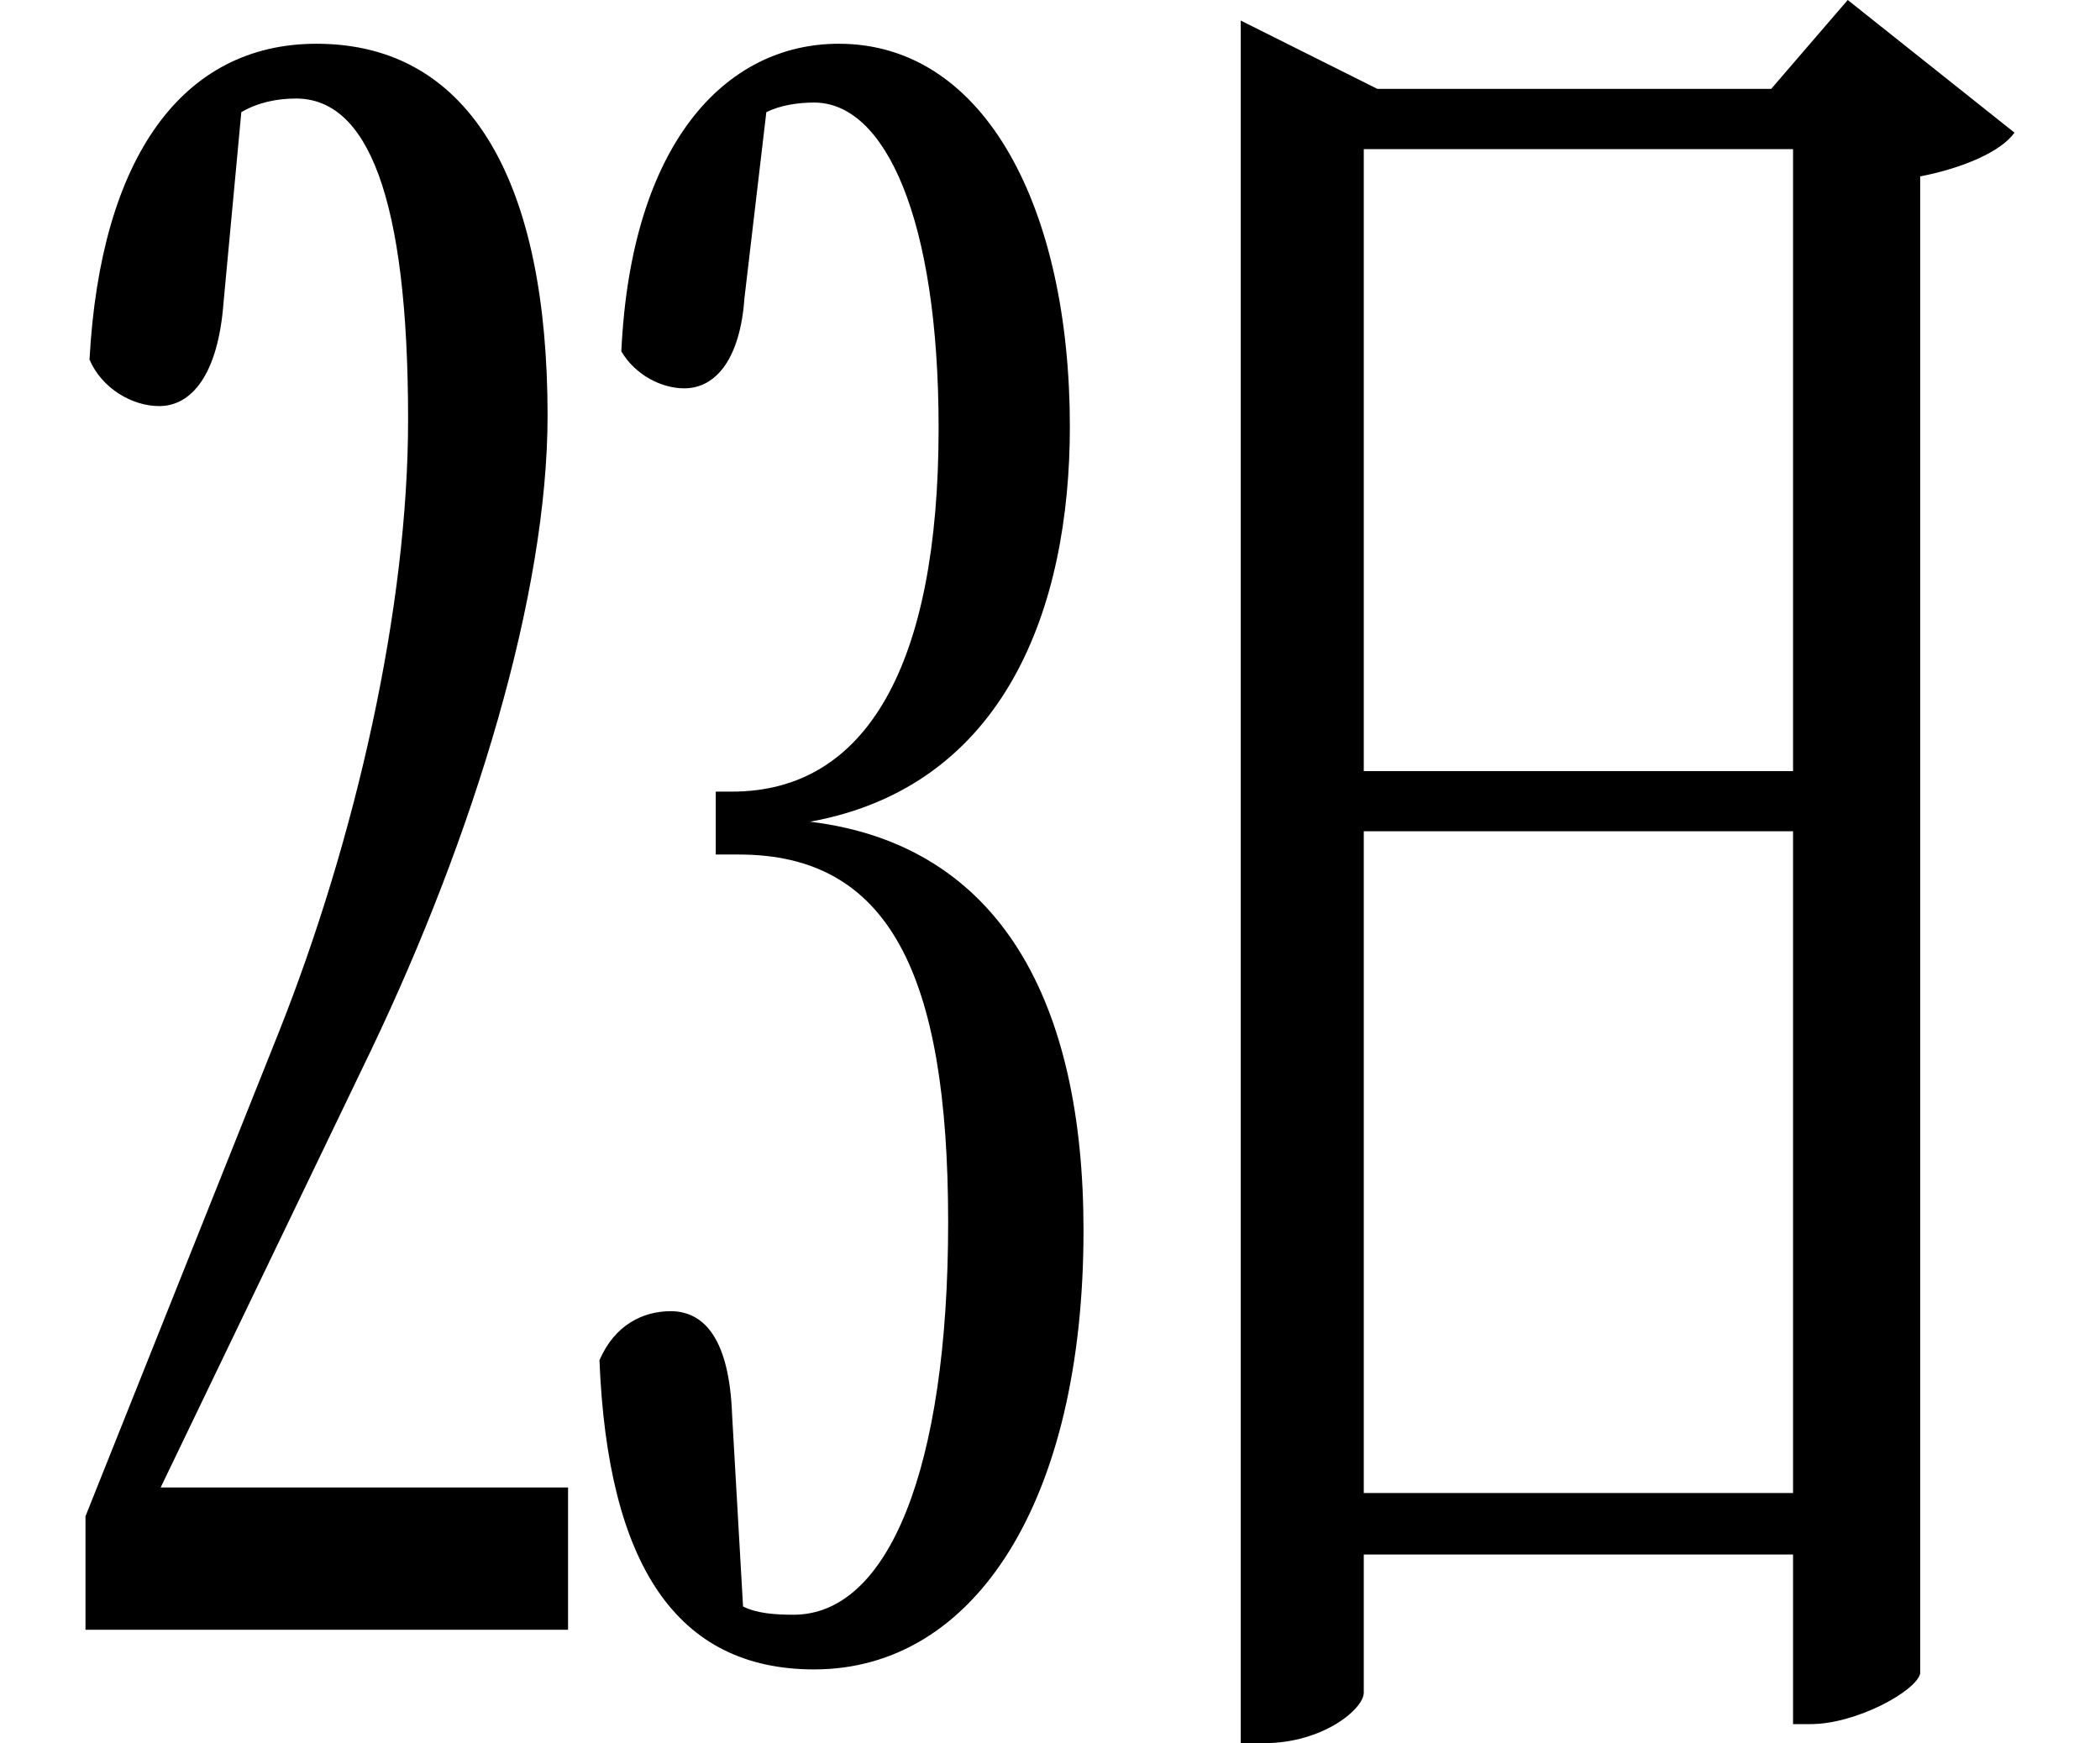 <svg height="19.922" viewBox="0 0 24 19.922" width="24" xmlns="http://www.w3.org/2000/svg">
<path d="M0.938,0.312 L6.453,0.312 L6.453,1.938 L1.797,1.938 L4.203,6.938 C5.375,9.391 6.219,12.141 6.219,14.188 C6.219,16.797 5.375,18.438 3.578,18.438 C2.047,18.438 1.109,17.141 0.984,14.828 C1.125,14.5 1.469,14.297 1.781,14.297 C2.141,14.297 2.453,14.641 2.516,15.484 L2.719,17.656 C2.906,17.766 3.125,17.812 3.344,17.812 C4.156,17.812 4.625,16.703 4.625,14.141 C4.625,12 4.031,9.359 3.141,7.125 L0.938,1.609 Z M8.328,9.891 L8.141,9.891 L8.141,9.172 L8.406,9.172 C10.109,9.172 10.797,7.828 10.797,4.969 C10.797,2.141 10.109,0.484 9.031,0.484 C8.812,0.484 8.609,0.5 8.453,0.578 L8.328,2.766 C8.297,3.625 8.016,3.953 7.625,3.953 C7.312,3.953 6.984,3.797 6.812,3.391 C6.906,1.062 7.688,-0.141 9.266,-0.141 C11.109,-0.141 12.344,1.797 12.344,4.875 C12.344,7.469 11.406,9.281 9.219,9.547 C11.453,9.953 12.188,12 12.188,14.062 C12.188,16.531 11.234,18.438 9.547,18.438 C8.25,18.438 7.172,17.297 7.062,14.922 C7.219,14.656 7.516,14.5 7.781,14.5 C8.156,14.5 8.422,14.859 8.469,15.531 L8.719,17.656 C8.875,17.734 9.078,17.766 9.266,17.766 C10.078,17.766 10.688,16.438 10.688,14.047 C10.688,11.328 9.859,9.891 8.328,9.891 Z M20.453,17.234 L20.453,10.125 L15.547,10.125 L15.547,17.234 Z M14.141,18.703 L14.141,-0.984 L14.406,-0.984 C15.078,-0.984 15.547,-0.594 15.547,-0.406 L15.547,1.172 L20.453,1.172 L20.453,-0.766 L20.656,-0.766 C21.172,-0.766 21.859,-0.391 21.906,-0.188 L21.906,16.922 C22.391,17.016 22.828,17.203 22.984,17.422 L21.078,18.938 L20.203,17.922 L15.703,17.922 Z M15.547,1.875 L15.547,9.438 L20.453,9.438 L20.453,1.875 Z" transform="translate(0.039, 18.938) scale(1, -1)"/>
</svg>
